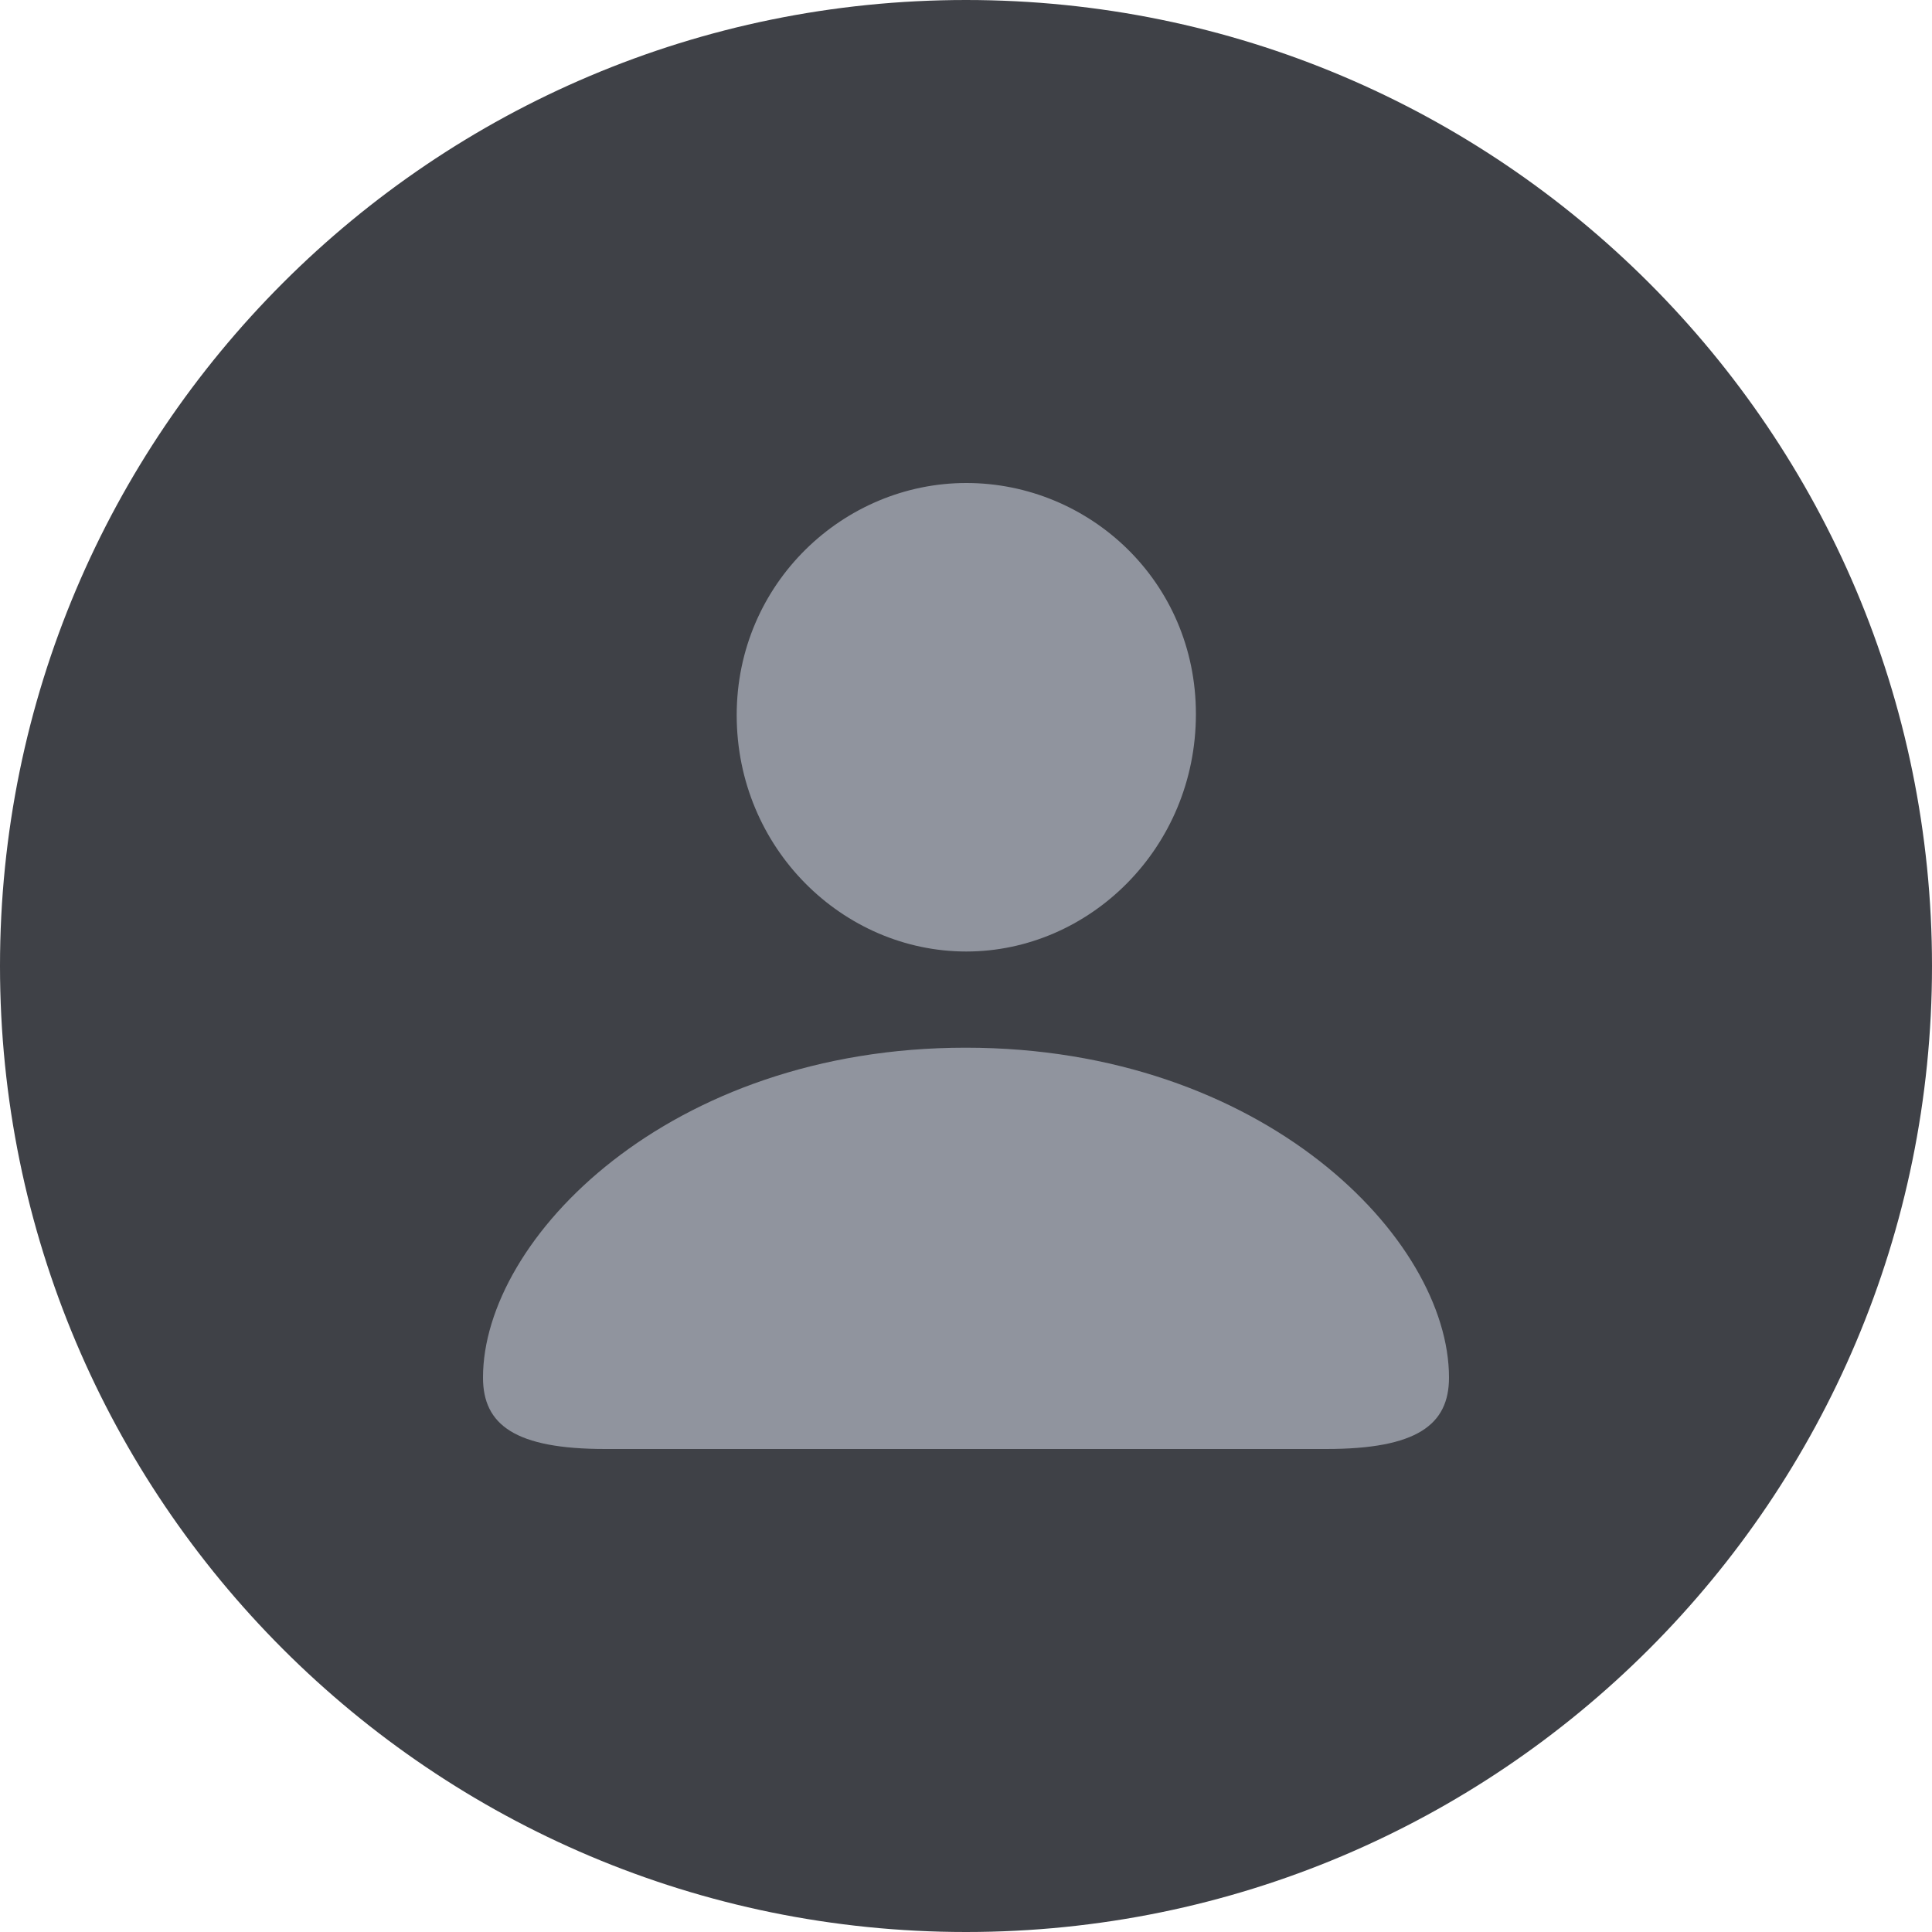 <svg width="32" height="32" viewBox="0 0 32 32" fill="none" xmlns="http://www.w3.org/2000/svg">
<path d="M16 32C24.837 32 32 24.837 32 16C32 7.163 24.837 0 16 0C7.163 0 0 7.163 0 16C0 24.837 7.163 32 16 32Z" fill="#3F4147"/>
<path d="M16.005 15.76C18.039 15.76 19.808 14.051 19.808 11.826C19.808 9.628 18.039 8 16.005 8C13.97 8 12.202 9.664 12.202 11.844C12.202 14.051 13.961 15.76 16.005 15.76ZM10.025 24H21.965C23.468 24 24 23.6 24 22.817C24 20.521 20.929 17.353 15.995 17.353C11.071 17.353 8 20.521 8 22.817C8 23.6 8.532 24 10.025 24Z" fill="#90949E"/>
</svg>
